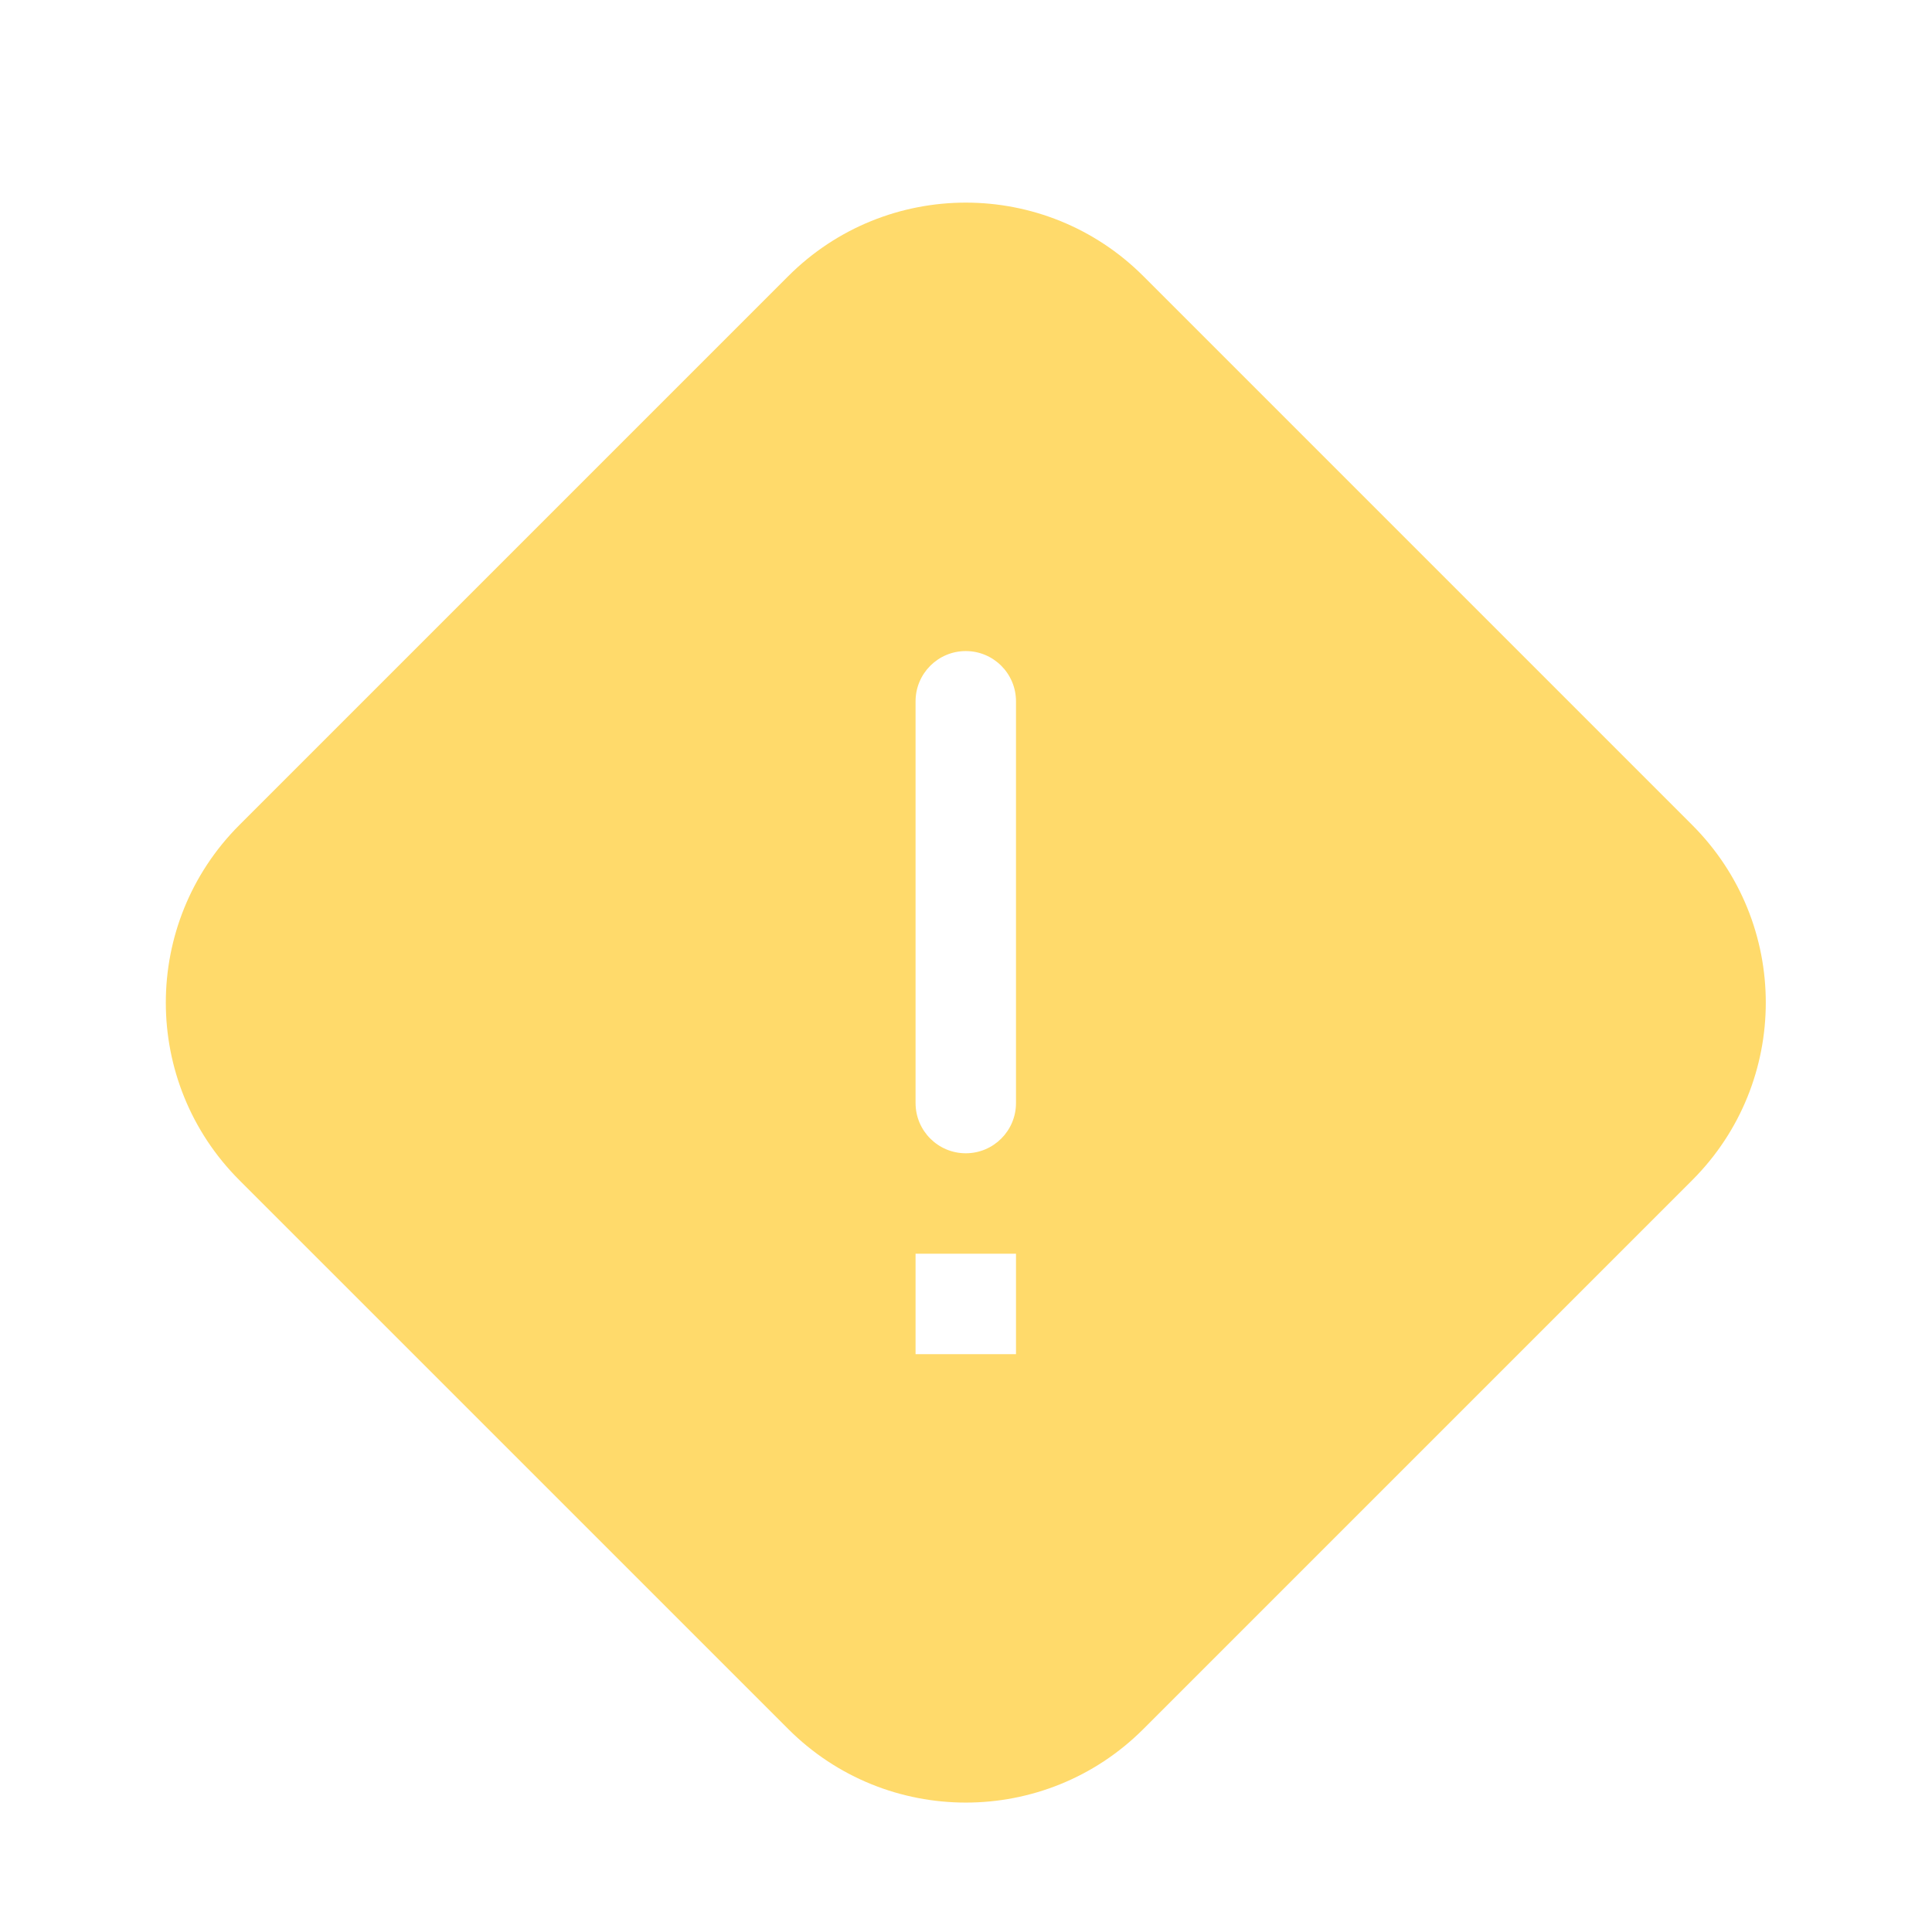 <?xml version="1.0" encoding="UTF-8"?>
<svg width="105px" height="105px" viewBox="0 0 105 105" version="1.1" xmlns="http://www.w3.org/2000/svg" xmlns:xlink="http://www.w3.org/1999/xlink">
    <title>alert</title>
    <defs>
        <filter x="-2.2%" y="-3.4%" width="104.4%" height="106.8%" filterUnits="objectBoundingBox" id="filter-1">
            <feOffset dx="0" dy="2" in="SourceAlpha" result="shadowOffsetOuter1"></feOffset>
            <feGaussianBlur stdDeviation="2" in="shadowOffsetOuter1" result="shadowBlurOuter1"></feGaussianBlur>
            <feColorMatrix values="0 0 0 0 0   0 0 0 0 0   0 0 0 0 0  0 0 0 0.5 0" type="matrix" in="shadowBlurOuter1" result="shadowMatrixOuter1"></feColorMatrix>
            <feMerge>
                <feMergeNode in="shadowMatrixOuter1"></feMergeNode>
                <feMergeNode in="SourceGraphic"></feMergeNode>
            </feMerge>
        </filter>
    </defs>
    <g id="Visual-Design:-Super-Admin" stroke="none" stroke-width="1" fill="none" fill-rule="evenodd">
        <g id="2.17-verf-in-process" transform="translate(-668, -352)" fill-rule="nonzero">
            <g id="Group-7" filter="url(#filter-1)" transform="translate(447, 321)">
                <g id="alert" transform="translate(230, 40)">
                    <path d="M4.009,33.839 L33.839,4.009 C39.169,-1.32 47.81,-1.32 53.14,4.009 L82.969,33.839 C88.299,39.169 88.299,47.81 82.969,53.14 L53.14,82.969 C47.81,88.299 39.169,88.299 33.839,82.969 L4.009,53.14 C-1.32,47.81 -1.32,39.169 4.009,33.839 Z" id="Path" fill="#FFDA6B"></path>
                    <g id="Group" transform="translate(40.6, 24.224)" fill="#FFFFFF">
                        <path d="M2.888,0.16 C4.395,0.16 5.617,1.382 5.617,2.889 L5.617,24.725 C5.617,26.232 4.395,27.454 2.888,27.454 C1.381,27.454 0.159,26.232 0.159,24.725 L0.159,2.889 C0.159,1.382 1.381,0.16 2.888,0.16 Z" id="Path"></path>
                        <polygon id="Path" points="0.159 32.913 5.617 32.913 5.617 38.372 0.159 38.372"></polygon>
                    </g>
                </g>
            </g>
        </g>
    </g>
</svg>